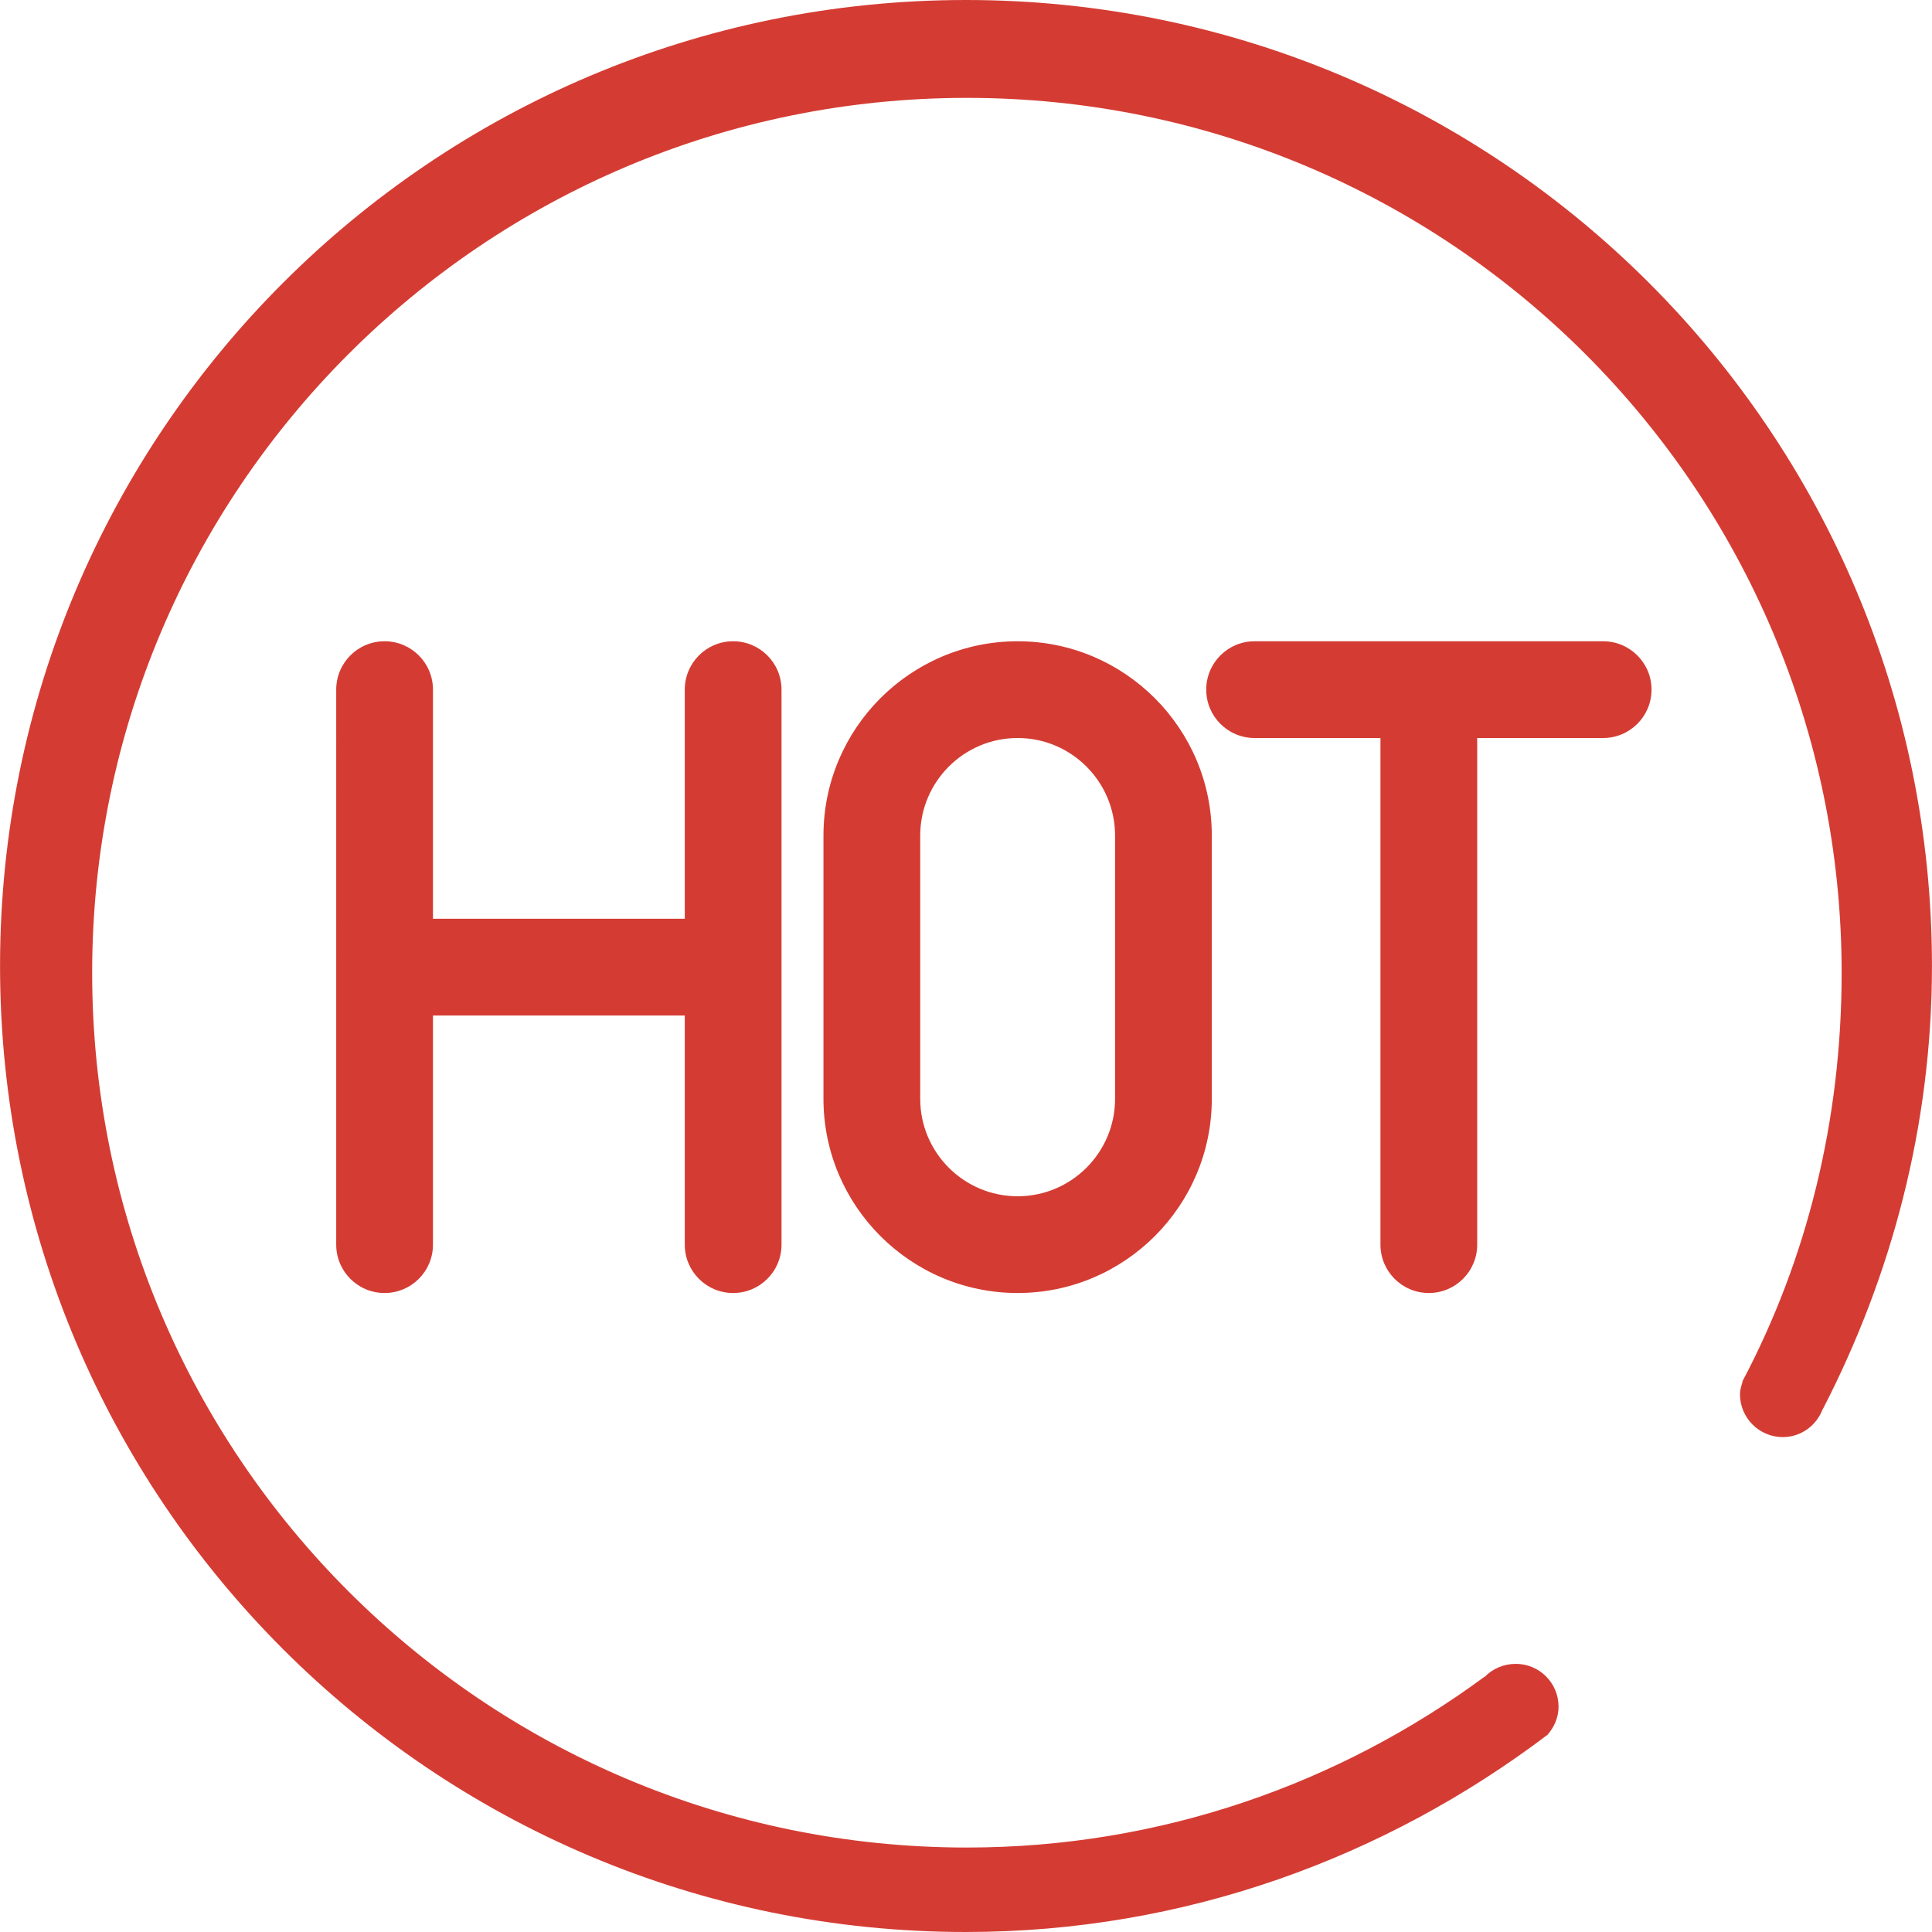 <?xml version="1.0" standalone="no"?><!DOCTYPE svg PUBLIC "-//W3C//DTD SVG 1.1//EN" "http://www.w3.org/Graphics/SVG/1.1/DTD/svg11.dtd"><svg t="1508728149695" class="icon" style="" viewBox="0 0 1024 1024" version="1.1" xmlns="http://www.w3.org/2000/svg" p-id="2975" xmlns:xlink="http://www.w3.org/1999/xlink" width="64" height="64"><defs><style type="text/css"></style></defs><path d="M1023.976 512.002C1023.976 229.212 794.817 0 511.973 0 229.231 0 0.024 229.212 0.024 512.002S229.231 1024 511.973 1024c116.089 0 222.354-39.51 308.286-104.56 3.5-4.059 5.804-9.107 5.804-14.872 0-12.52-10.117-22.687-22.637-22.687-6.5 0-12.314 2.559-16.521 6.911l-0.195 0c-76.873 56.589-171.472 90.442-274.237 90.442-256.001 0-463.625-207.629-463.625-463.625 0-256.104 207.628-463.728 463.625-463.728 256.109 0 463.63 207.624 463.63 463.728 0 78.221-18.333 151.785-52.529 216.438l0 0.401c-0.657 2.157-1.354 4.206-1.354 6.51 0 12.569 10.216 22.735 22.687 22.735 9.814 0 17.971-6.265 21.187-14.921l0 0.195C1002.495 676.459 1023.976 596.733 1023.976 512.002L1023.976 512.002zM203.844 685.322c-14.177 0-25.643-11.466-25.643-25.638L178.201 365.526c0-14.177 11.466-25.643 25.643-25.643 14.171 0 25.637 11.466 25.637 25.643l0 294.158C229.481 673.856 218.016 685.322 203.844 685.322zM388.58 685.322c-14.167 0-25.637-11.466-25.637-25.638L362.943 365.526c0-14.177 11.471-25.643 25.637-25.643 14.177 0 25.638 11.466 25.638 25.643l0 294.158C414.218 673.856 402.757 685.322 388.58 685.322zM388.58 538.243 203.844 538.243c-14.177 0-25.643-11.466-25.643-25.638s11.466-25.638 25.643-25.638L388.58 486.967c14.128 0 25.638 11.466 25.638 25.638S402.708 538.243 388.58 538.243zM757.308 685.322c-14.167 0-25.638-11.466-25.638-25.638L731.67 365.526c0-14.177 11.471-25.643 25.638-25.643 14.177 0 25.638 11.466 25.638 25.643l0 294.158C782.945 673.856 771.484 685.322 757.308 685.322zM849.71 391.164 664.964 391.164c-14.167 0-25.638-11.466-25.638-25.637 0-14.177 11.471-25.643 25.638-25.643L849.71 339.884c14.118 0 25.638 11.466 25.638 25.643C875.348 379.698 863.828 391.164 849.71 391.164zM539.365 685.322c-56.735 0-102.912-46.172-102.912-102.913L436.453 442.845c0-56.765 46.177-102.961 102.912-102.961 56.745 0 102.912 46.196 102.912 102.961l0 139.564C642.277 639.15 596.11 685.322 539.365 685.322zM539.365 391.164c-28.49 0-51.627 23.187-51.627 51.682l0 139.564c0 28.471 23.137 51.633 51.627 51.633 28.5 0 51.638-23.162 51.638-51.633L591.003 442.845C591.003 414.35 567.865 391.164 539.365 391.164z" p-id="2976" fill="#d43c33"></path></svg>